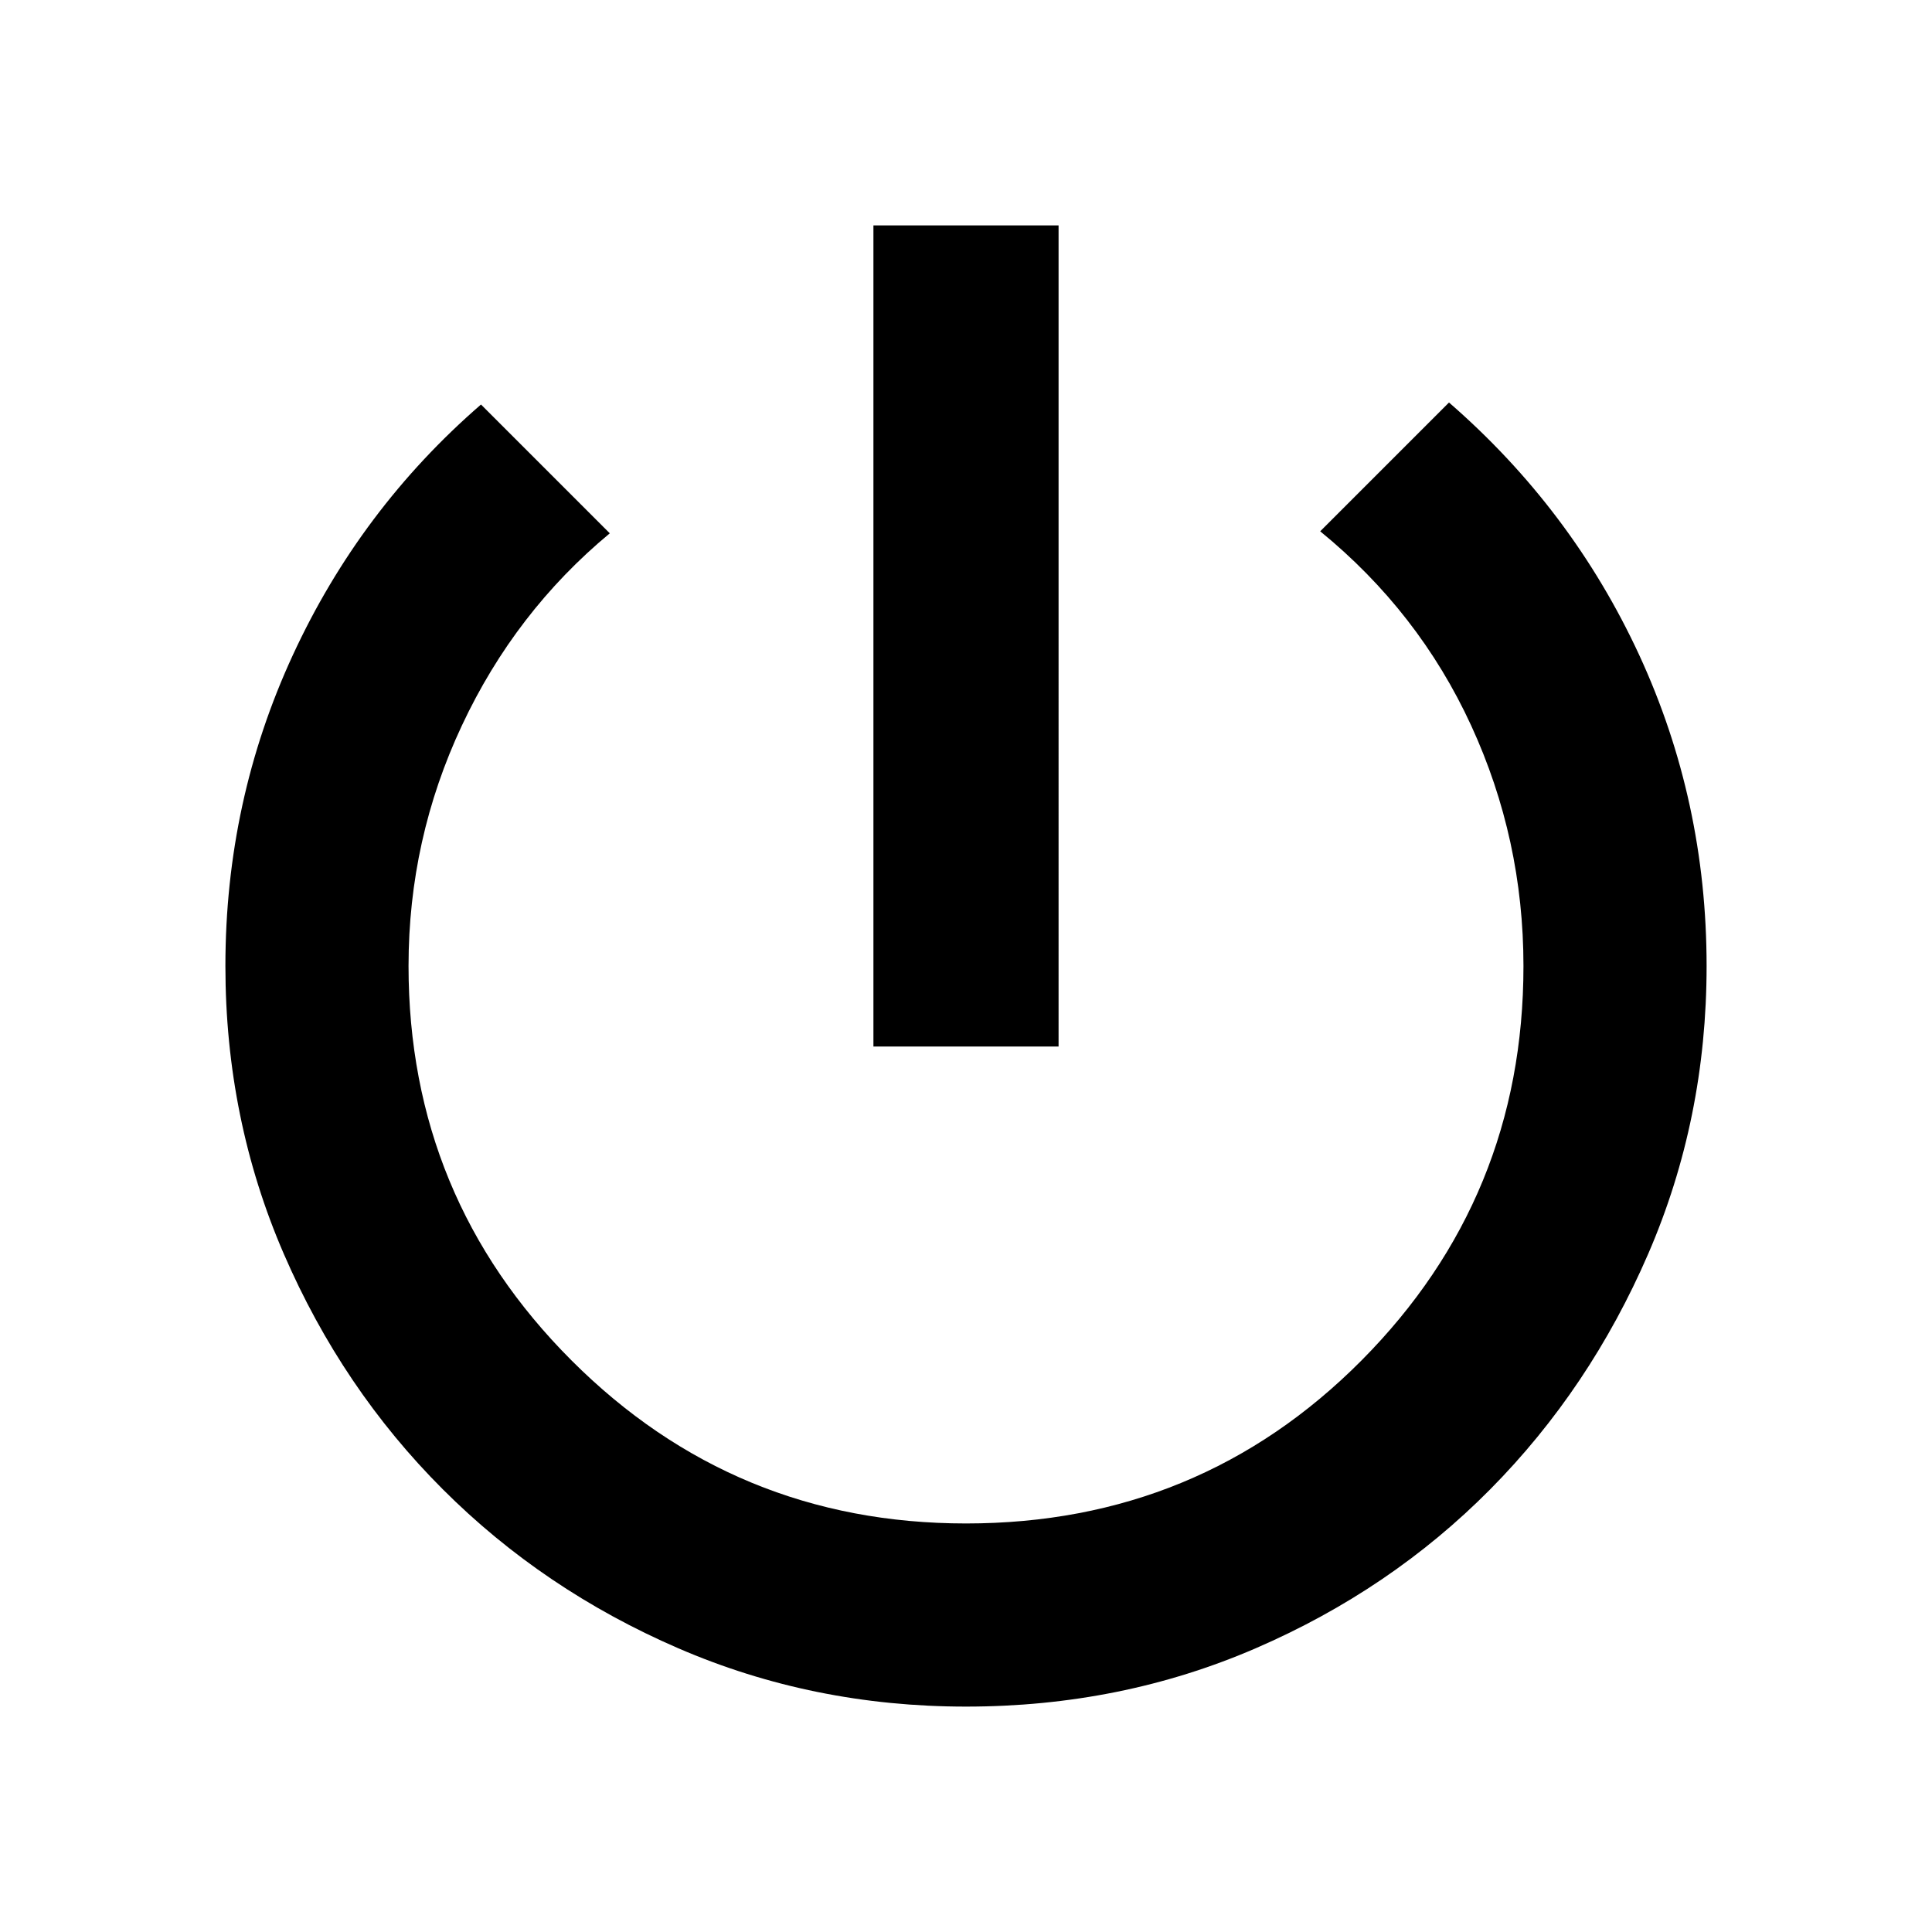 <svg xmlns="http://www.w3.org/2000/svg" height="24" width="24"><path d="M10.85 13V2.8h2.3V13ZM12 21.2q-1.9 0-3.575-.725Q6.75 19.75 5.5 18.5q-1.25-1.25-1.975-2.925Q2.8 13.9 2.8 12q0-2.05.838-3.863.837-1.812 2.337-3.112l1.6 1.6Q6.4 7.6 5.738 9.012 5.075 10.425 5.075 12q0 2.875 2.025 4.9 2.025 2.025 4.9 2.025 2.9 0 4.913-2.025 2.012-2.025 2.012-4.9 0-1.575-.65-2.988Q17.625 7.6 16.4 6.6L18 5q1.525 1.325 2.363 3.137Q21.2 9.95 21.2 12q0 1.9-.725 3.575-.725 1.675-1.962 2.925-1.238 1.25-2.913 1.975-1.675.725-3.6.725Z"/></svg>